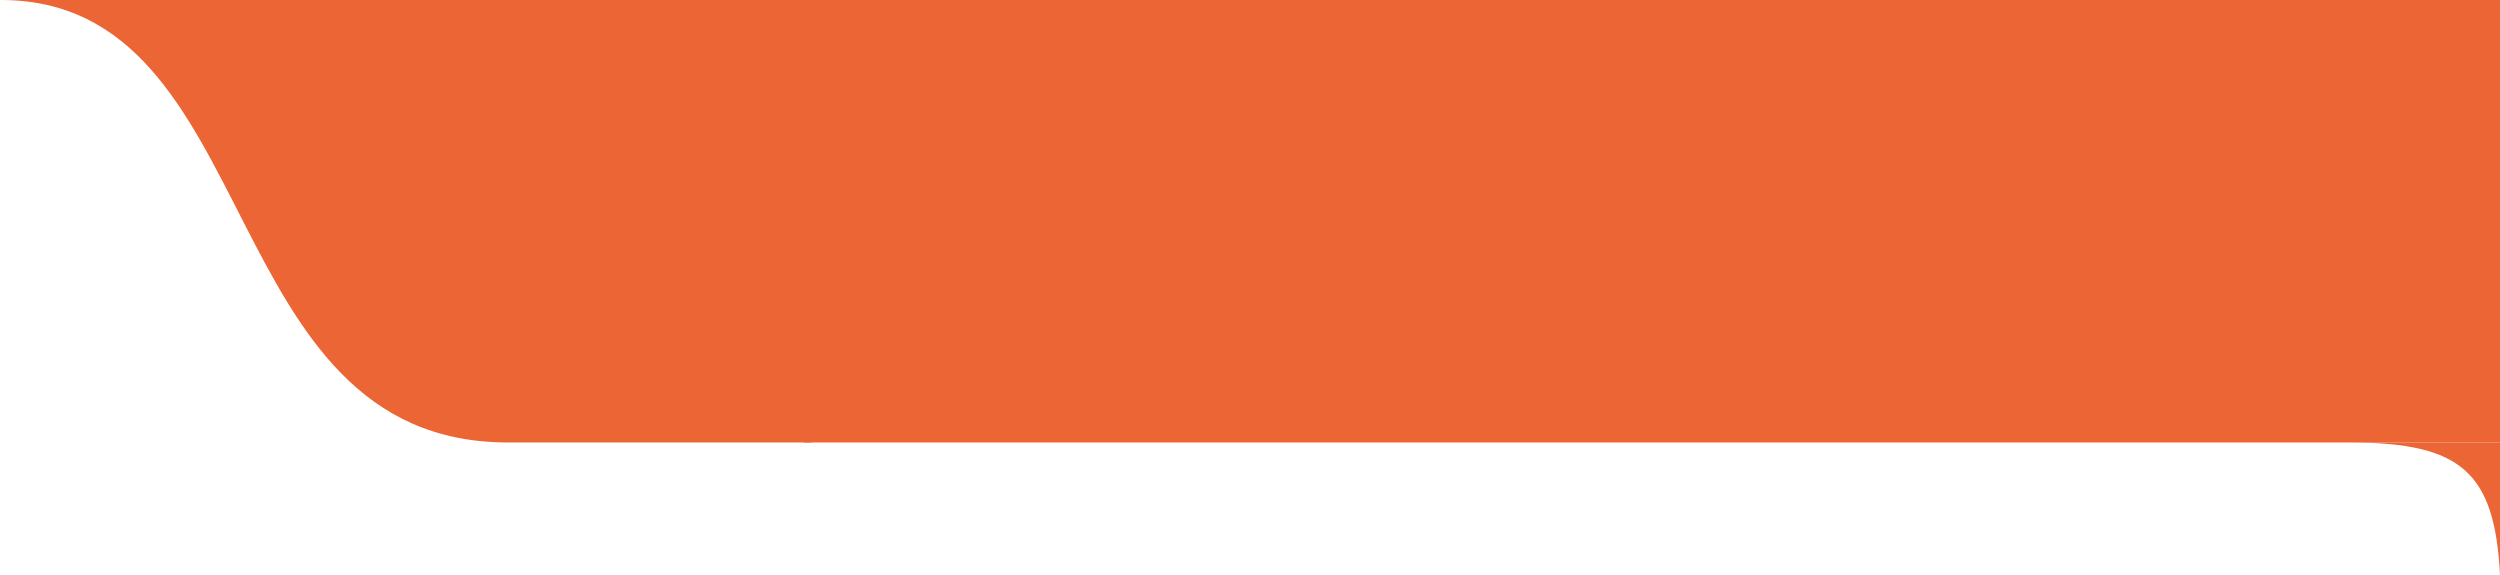 <svg version="1.2" xmlns="http://www.w3.org/2000/svg" viewBox="0 0 339 78" preserveAspectRatio="none">
	<title>Xf-br-svg</title>
	<defs>
		<clipPath clipPathUnits="userSpaceOnUse" id="cp1">
			<path d="m0 78v-78h380v78z"/>
		</clipPath>
	</defs>
	<style>
		.s0 { fill: #eb6535 }
	</style>
	<g id="Clip-Path" clip-path="url(#cp1)">
		<g id="Layer">
			<path id="Layer" class="s0" d="m0.1 0c-36.1 0 36.1 0 36.1 0h73.8v60c0 0-1 0-41.1 0-40.2 0-32.7-60-68.8-60z"/>
			<path id="Layer" class="s0" d="m339 0h-230v60h230z"/>
			<path id="Layer" class="s0" d="m319 60h20v18c-0.7-14.1-5.4-17.9-20-18z"/>
		</g>
	</g>
</svg>
